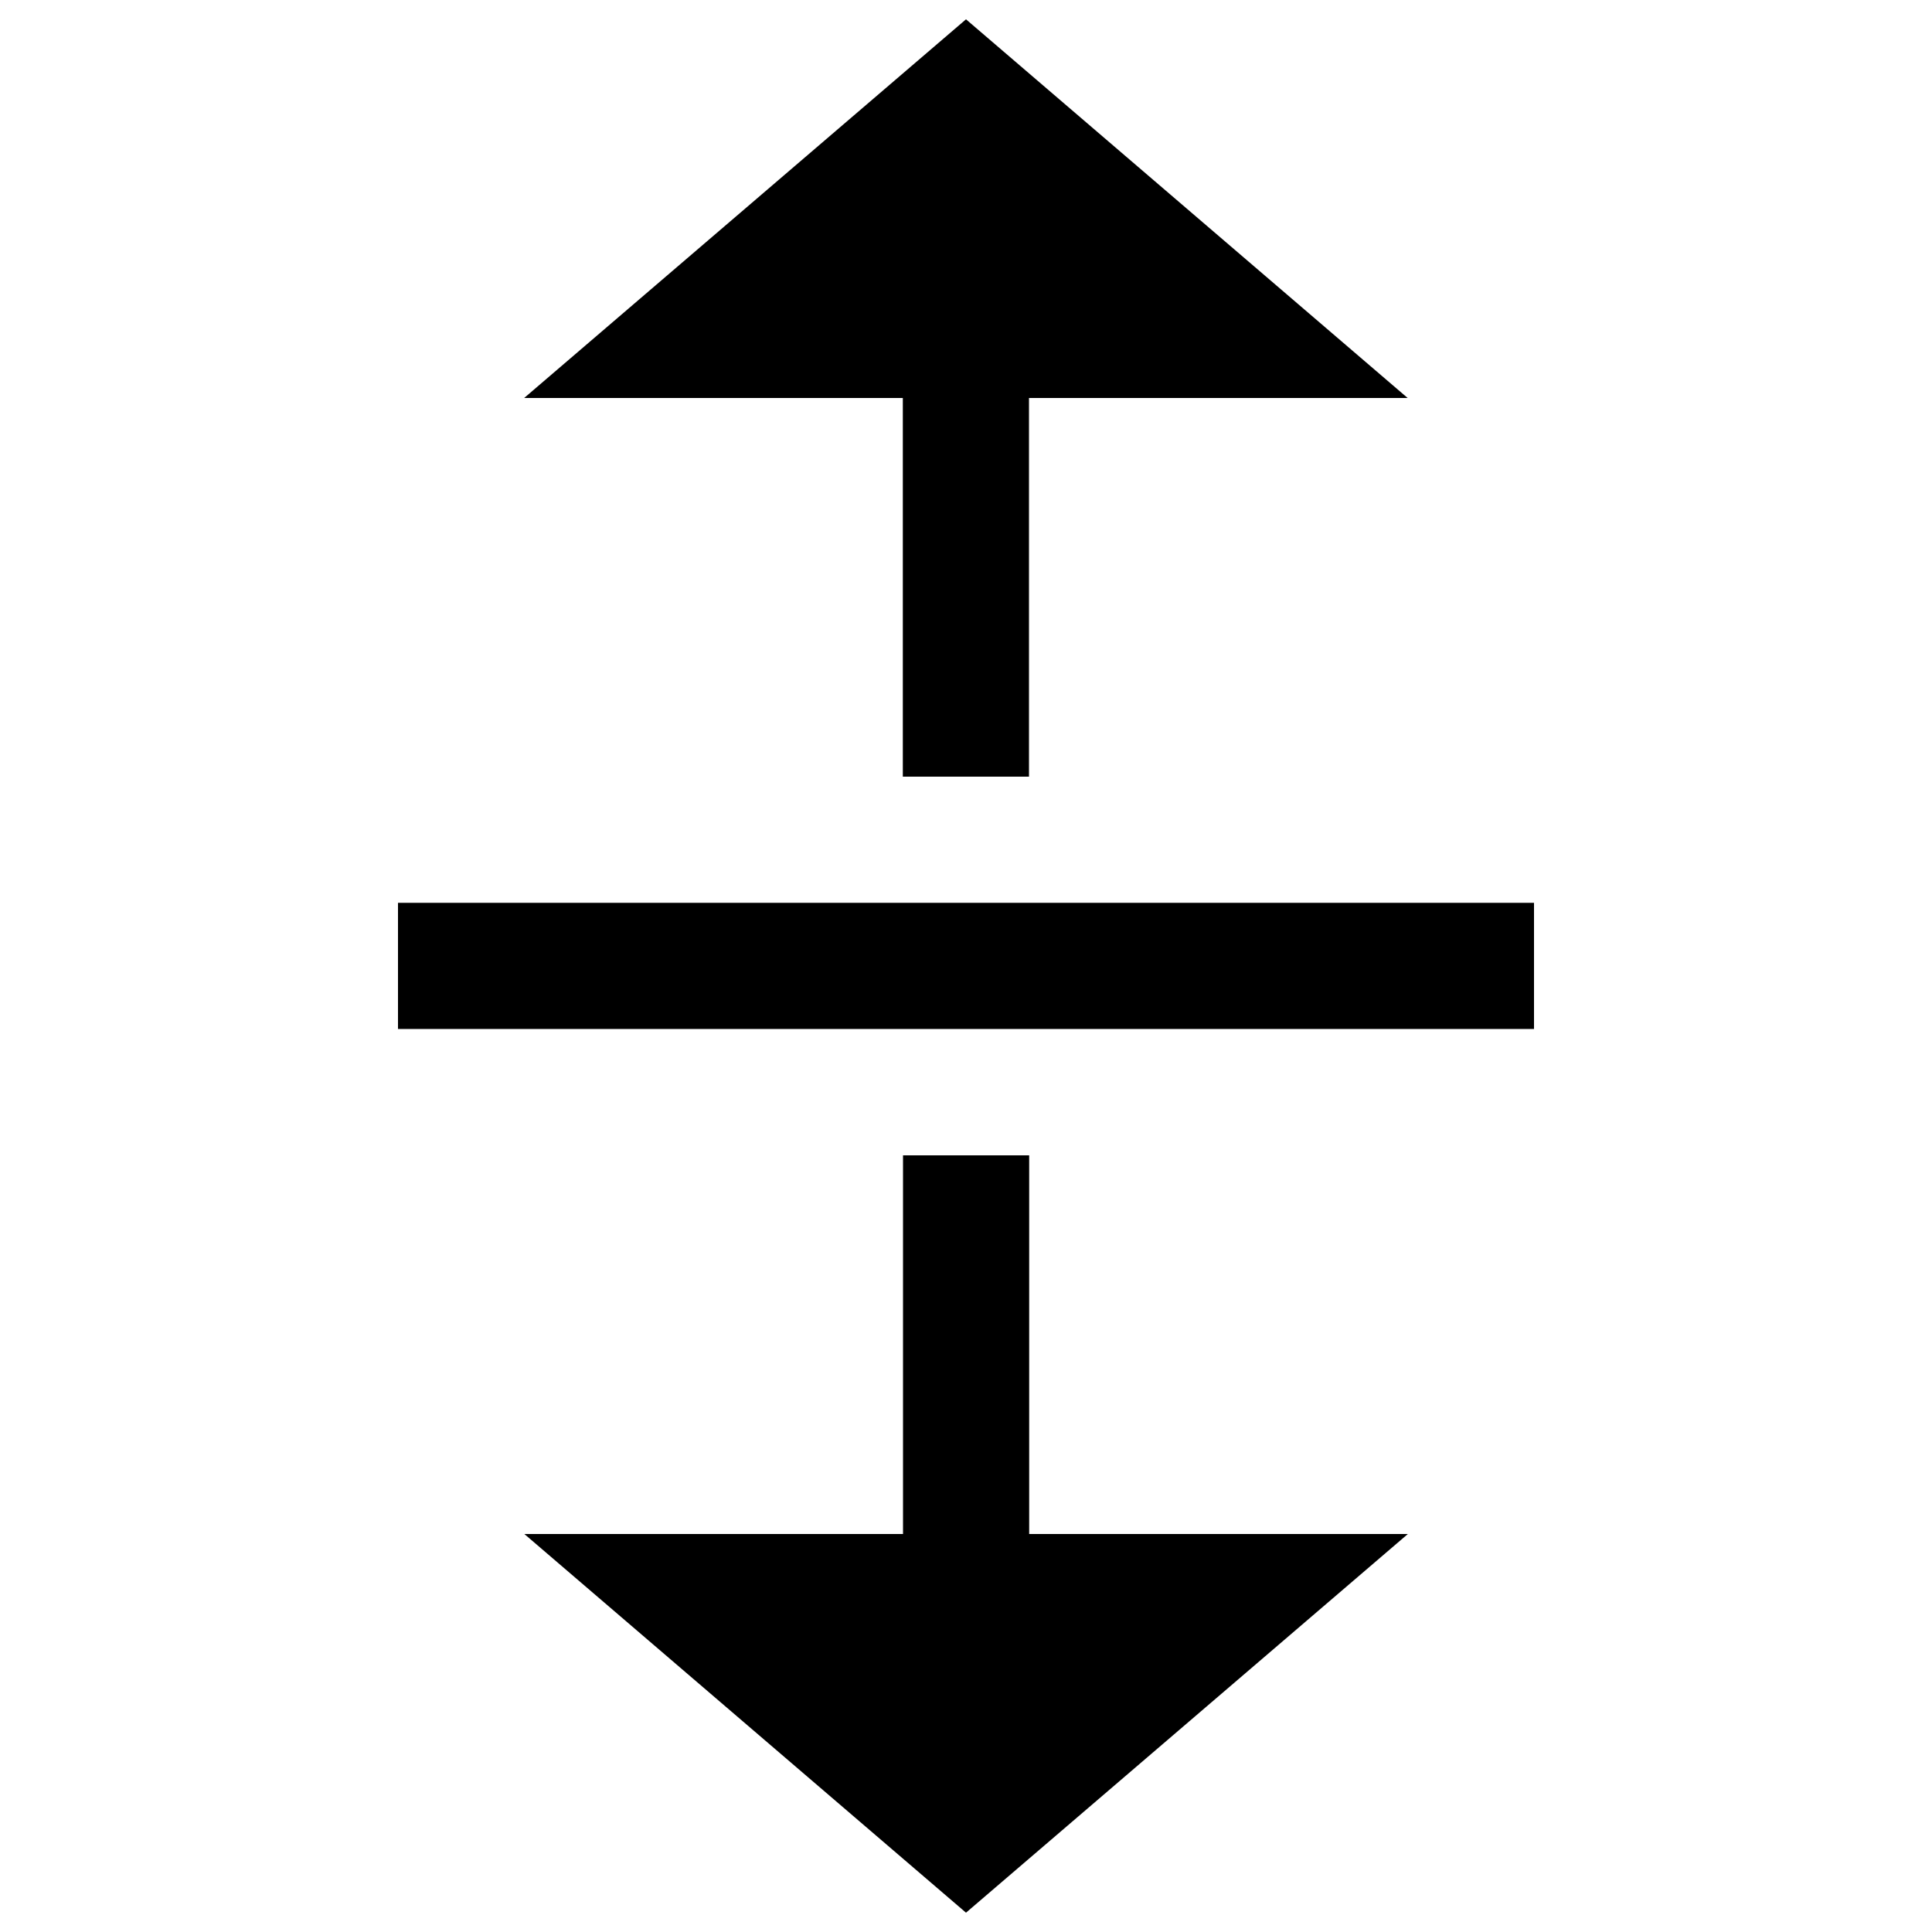 <?xml version="1.0" encoding="utf-8"?>
<!-- Svg Vector Icons : http://www.onlinewebfonts.com/icon -->
<!DOCTYPE svg PUBLIC "-//W3C//DTD SVG 1.1//EN" "http://www.w3.org/Graphics/SVG/1.1/DTD/svg11.dtd">
<svg version="1.1" xmlns="http://www.w3.org/2000/svg" xmlns:xlink="http://www.w3.org/1999/xlink" x="0px" y="0px" viewBox="0 0 1000 1000" enable-background="new 0 0 1000 1000" xml:space="preserve">
<g><path d="M532.7,598h-65.3v196h-196L500,990l228.7-196h-196V598z"/><path d="M467.3,402h65.3V206h196L500,10L271.3,206h196V402z"/><path d="M206,467.3h588v65.3H206V467.3z"/></g>
</svg>